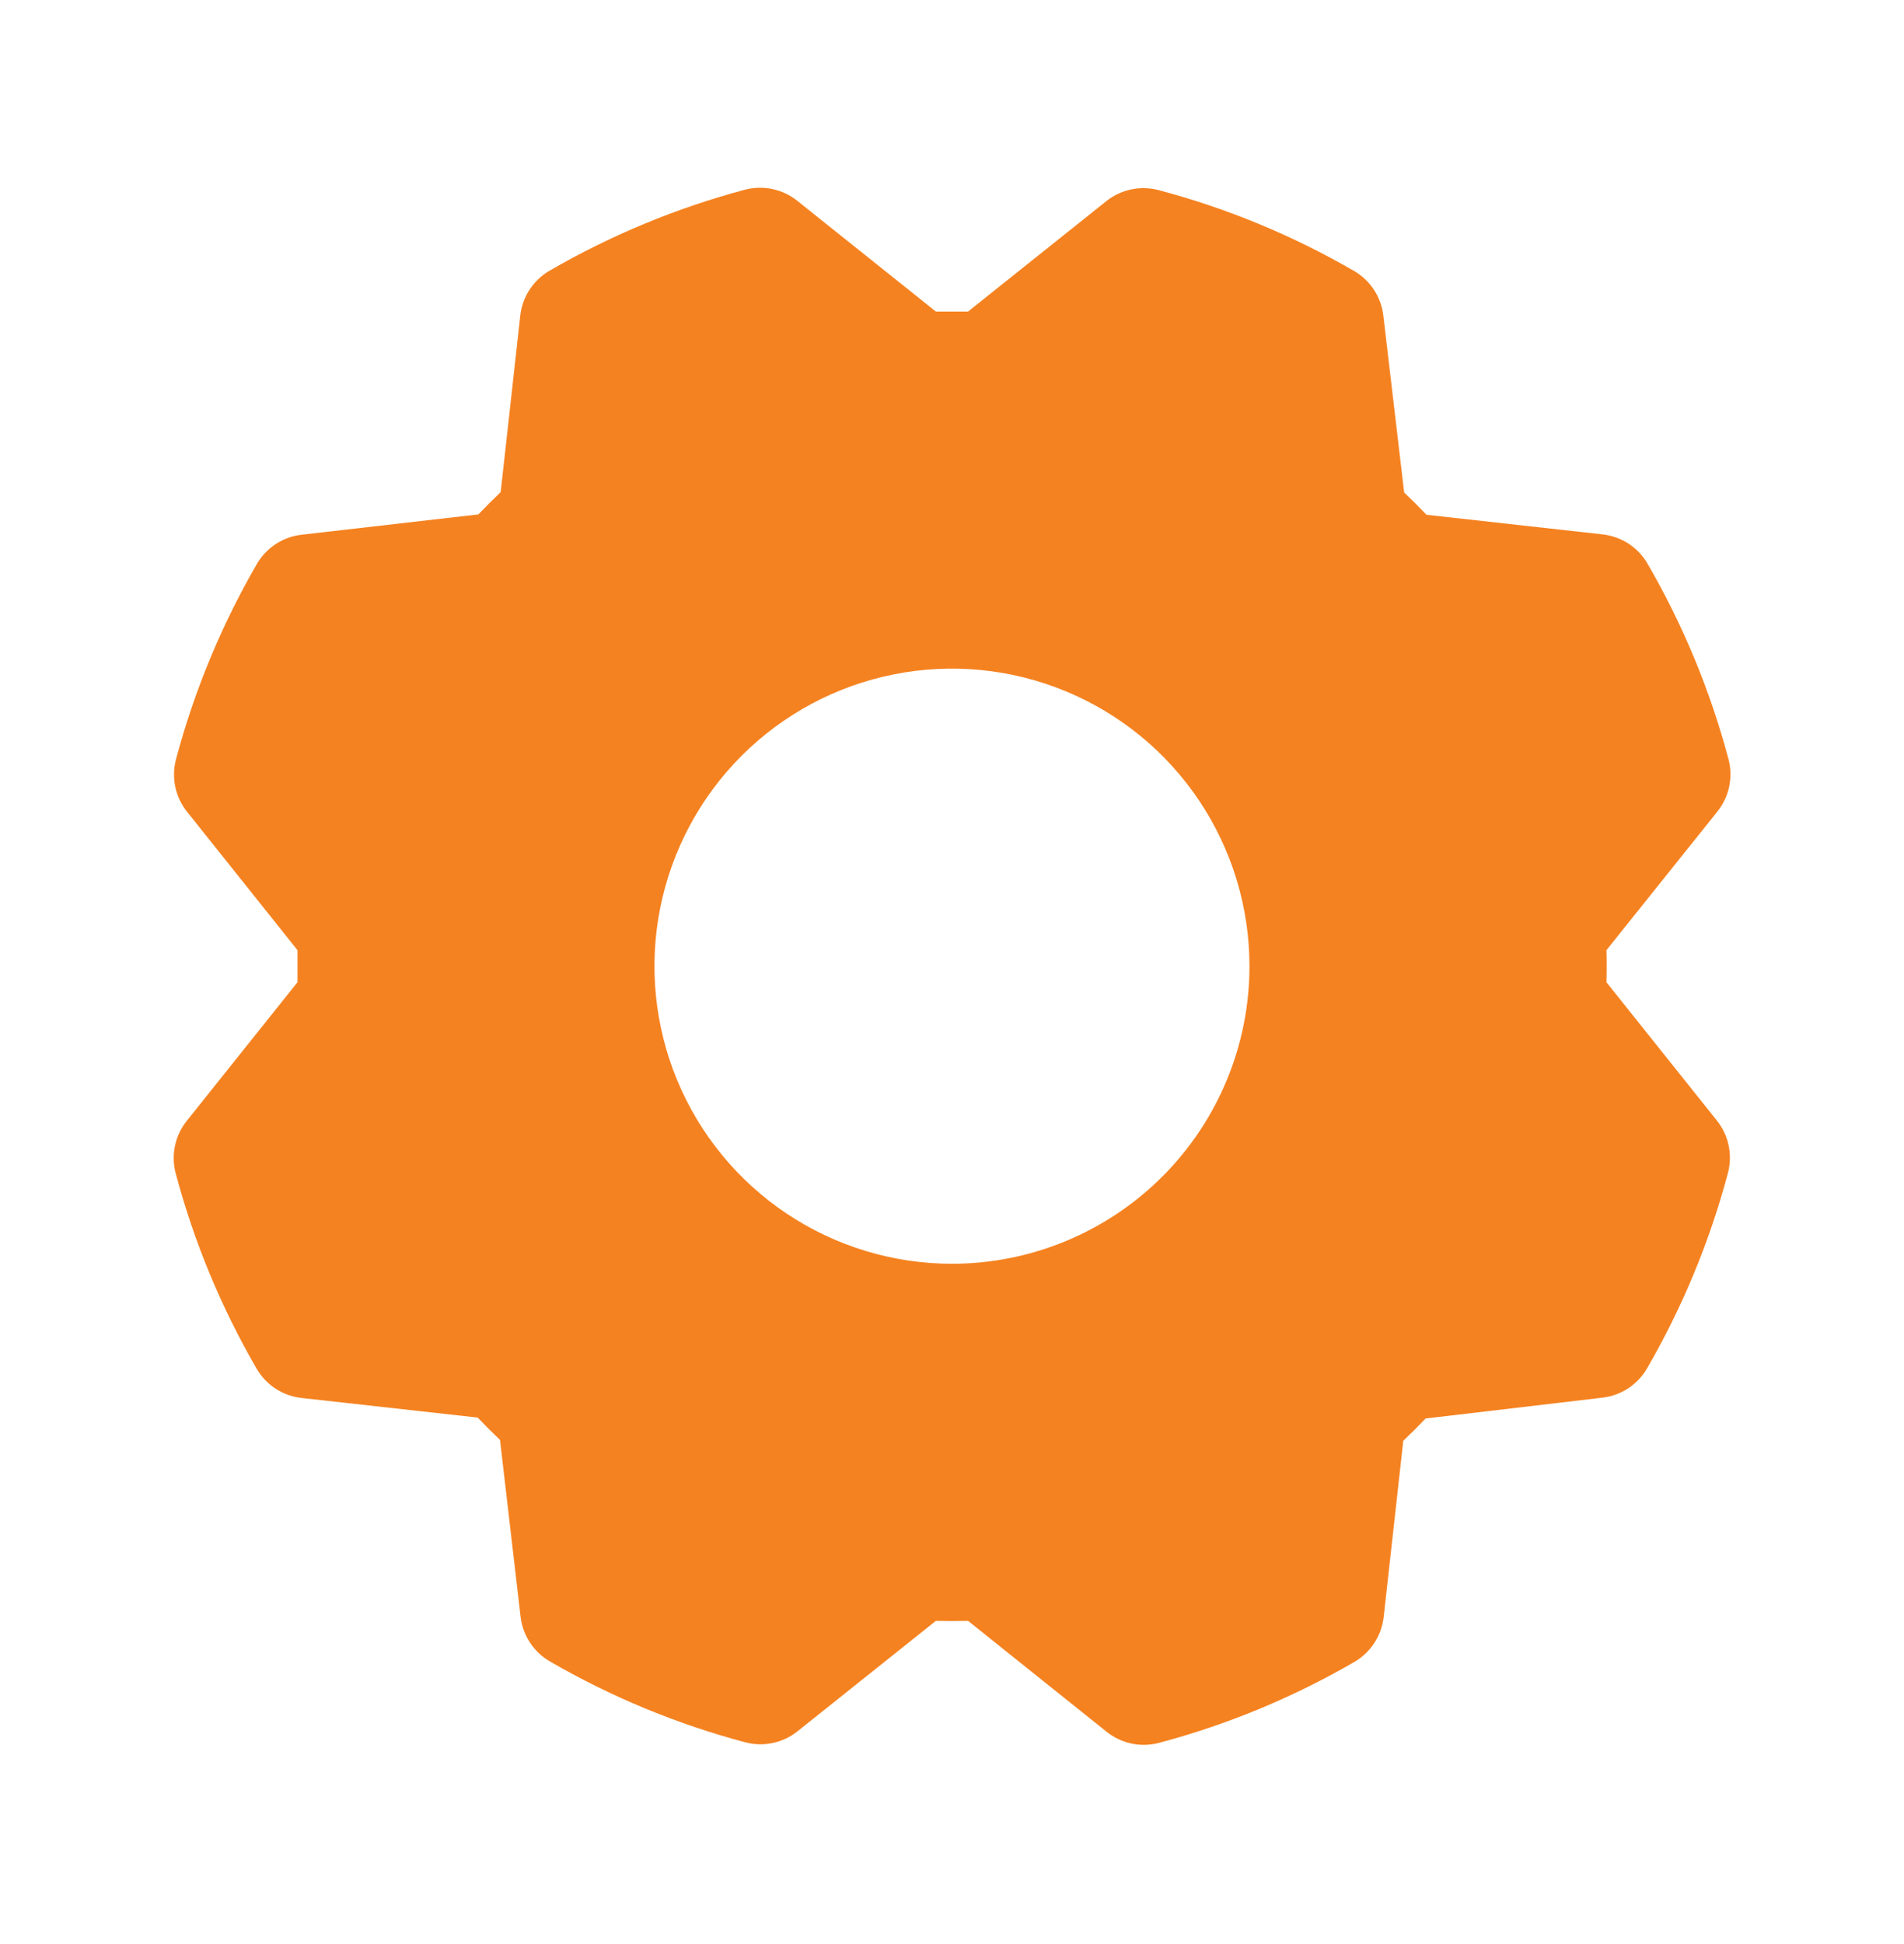 <svg width="48" height="49" viewBox="0 0 48 49" fill="none" xmlns="http://www.w3.org/2000/svg">
<path d="M40.499 24.758C40.507 24.488 40.507 24.218 40.499 23.948L43.297 20.453C43.443 20.269 43.545 20.054 43.593 19.824C43.641 19.594 43.635 19.356 43.574 19.129C43.115 17.405 42.429 15.75 41.534 14.207C41.417 14.005 41.254 13.833 41.059 13.705C40.864 13.578 40.641 13.497 40.409 13.47L35.962 12.975C35.777 12.78 35.589 12.593 35.399 12.413L34.874 7.954C34.847 7.722 34.766 7.499 34.638 7.304C34.51 7.109 34.338 6.946 34.135 6.829C32.592 5.935 30.937 5.25 29.213 4.793C28.986 4.732 28.748 4.726 28.519 4.774C28.289 4.822 28.073 4.923 27.89 5.07L24.404 7.853C24.134 7.853 23.864 7.853 23.594 7.853L20.099 5.061C19.916 4.914 19.7 4.813 19.47 4.764C19.24 4.716 19.002 4.723 18.775 4.783C17.052 5.243 15.397 5.929 13.854 6.823C13.652 6.94 13.48 7.103 13.352 7.299C13.224 7.494 13.143 7.716 13.117 7.948L12.622 12.403C12.427 12.589 12.239 12.777 12.059 12.966L7.6 13.478C7.368 13.505 7.146 13.585 6.95 13.714C6.755 13.842 6.592 14.014 6.475 14.216C5.582 15.76 4.896 17.415 4.437 19.138C4.377 19.365 4.371 19.604 4.419 19.833C4.468 20.063 4.57 20.279 4.717 20.462L7.499 23.948C7.499 24.218 7.499 24.488 7.499 24.758L4.707 28.253C4.561 28.436 4.459 28.651 4.411 28.881C4.363 29.111 4.369 29.349 4.43 29.576C4.889 31.3 5.575 32.955 6.47 34.498C6.587 34.7 6.75 34.872 6.945 35C7.14 35.128 7.363 35.208 7.595 35.235L12.042 35.73C12.229 35.925 12.416 36.113 12.605 36.293L13.124 40.751C13.151 40.983 13.232 41.206 13.36 41.401C13.489 41.597 13.661 41.759 13.863 41.876C15.406 42.77 17.061 43.455 18.785 43.914C19.012 43.975 19.25 43.981 19.48 43.932C19.71 43.884 19.925 43.782 20.108 43.635L23.594 40.853C23.864 40.86 24.134 40.86 24.404 40.853L27.899 43.65C28.083 43.797 28.298 43.898 28.528 43.947C28.758 43.995 28.996 43.988 29.223 43.928C30.947 43.469 32.602 42.783 34.145 41.888C34.347 41.77 34.518 41.608 34.646 41.412C34.774 41.217 34.855 40.995 34.882 40.763L35.377 36.315C35.572 36.13 35.759 35.943 35.939 35.753L40.398 35.228C40.63 35.201 40.852 35.12 41.048 34.992C41.243 34.863 41.406 34.691 41.523 34.489C42.417 32.945 43.102 31.29 43.561 29.567C43.621 29.34 43.627 29.102 43.579 28.872C43.531 28.642 43.429 28.427 43.282 28.243L40.499 24.758ZM23.999 31.853C22.516 31.853 21.066 31.413 19.832 30.589C18.599 29.765 17.638 28.593 17.07 27.223C16.502 25.852 16.354 24.344 16.643 22.89C16.933 21.435 17.647 20.098 18.696 19.049C19.745 18 21.081 17.286 22.536 16.997C23.991 16.707 25.499 16.856 26.869 17.424C28.24 17.991 29.411 18.953 30.235 20.186C31.059 21.419 31.499 22.869 31.499 24.353C31.499 26.342 30.709 28.249 29.302 29.656C27.896 31.062 25.988 31.853 23.999 31.853Z" fill="#F58220"/>
</svg>
